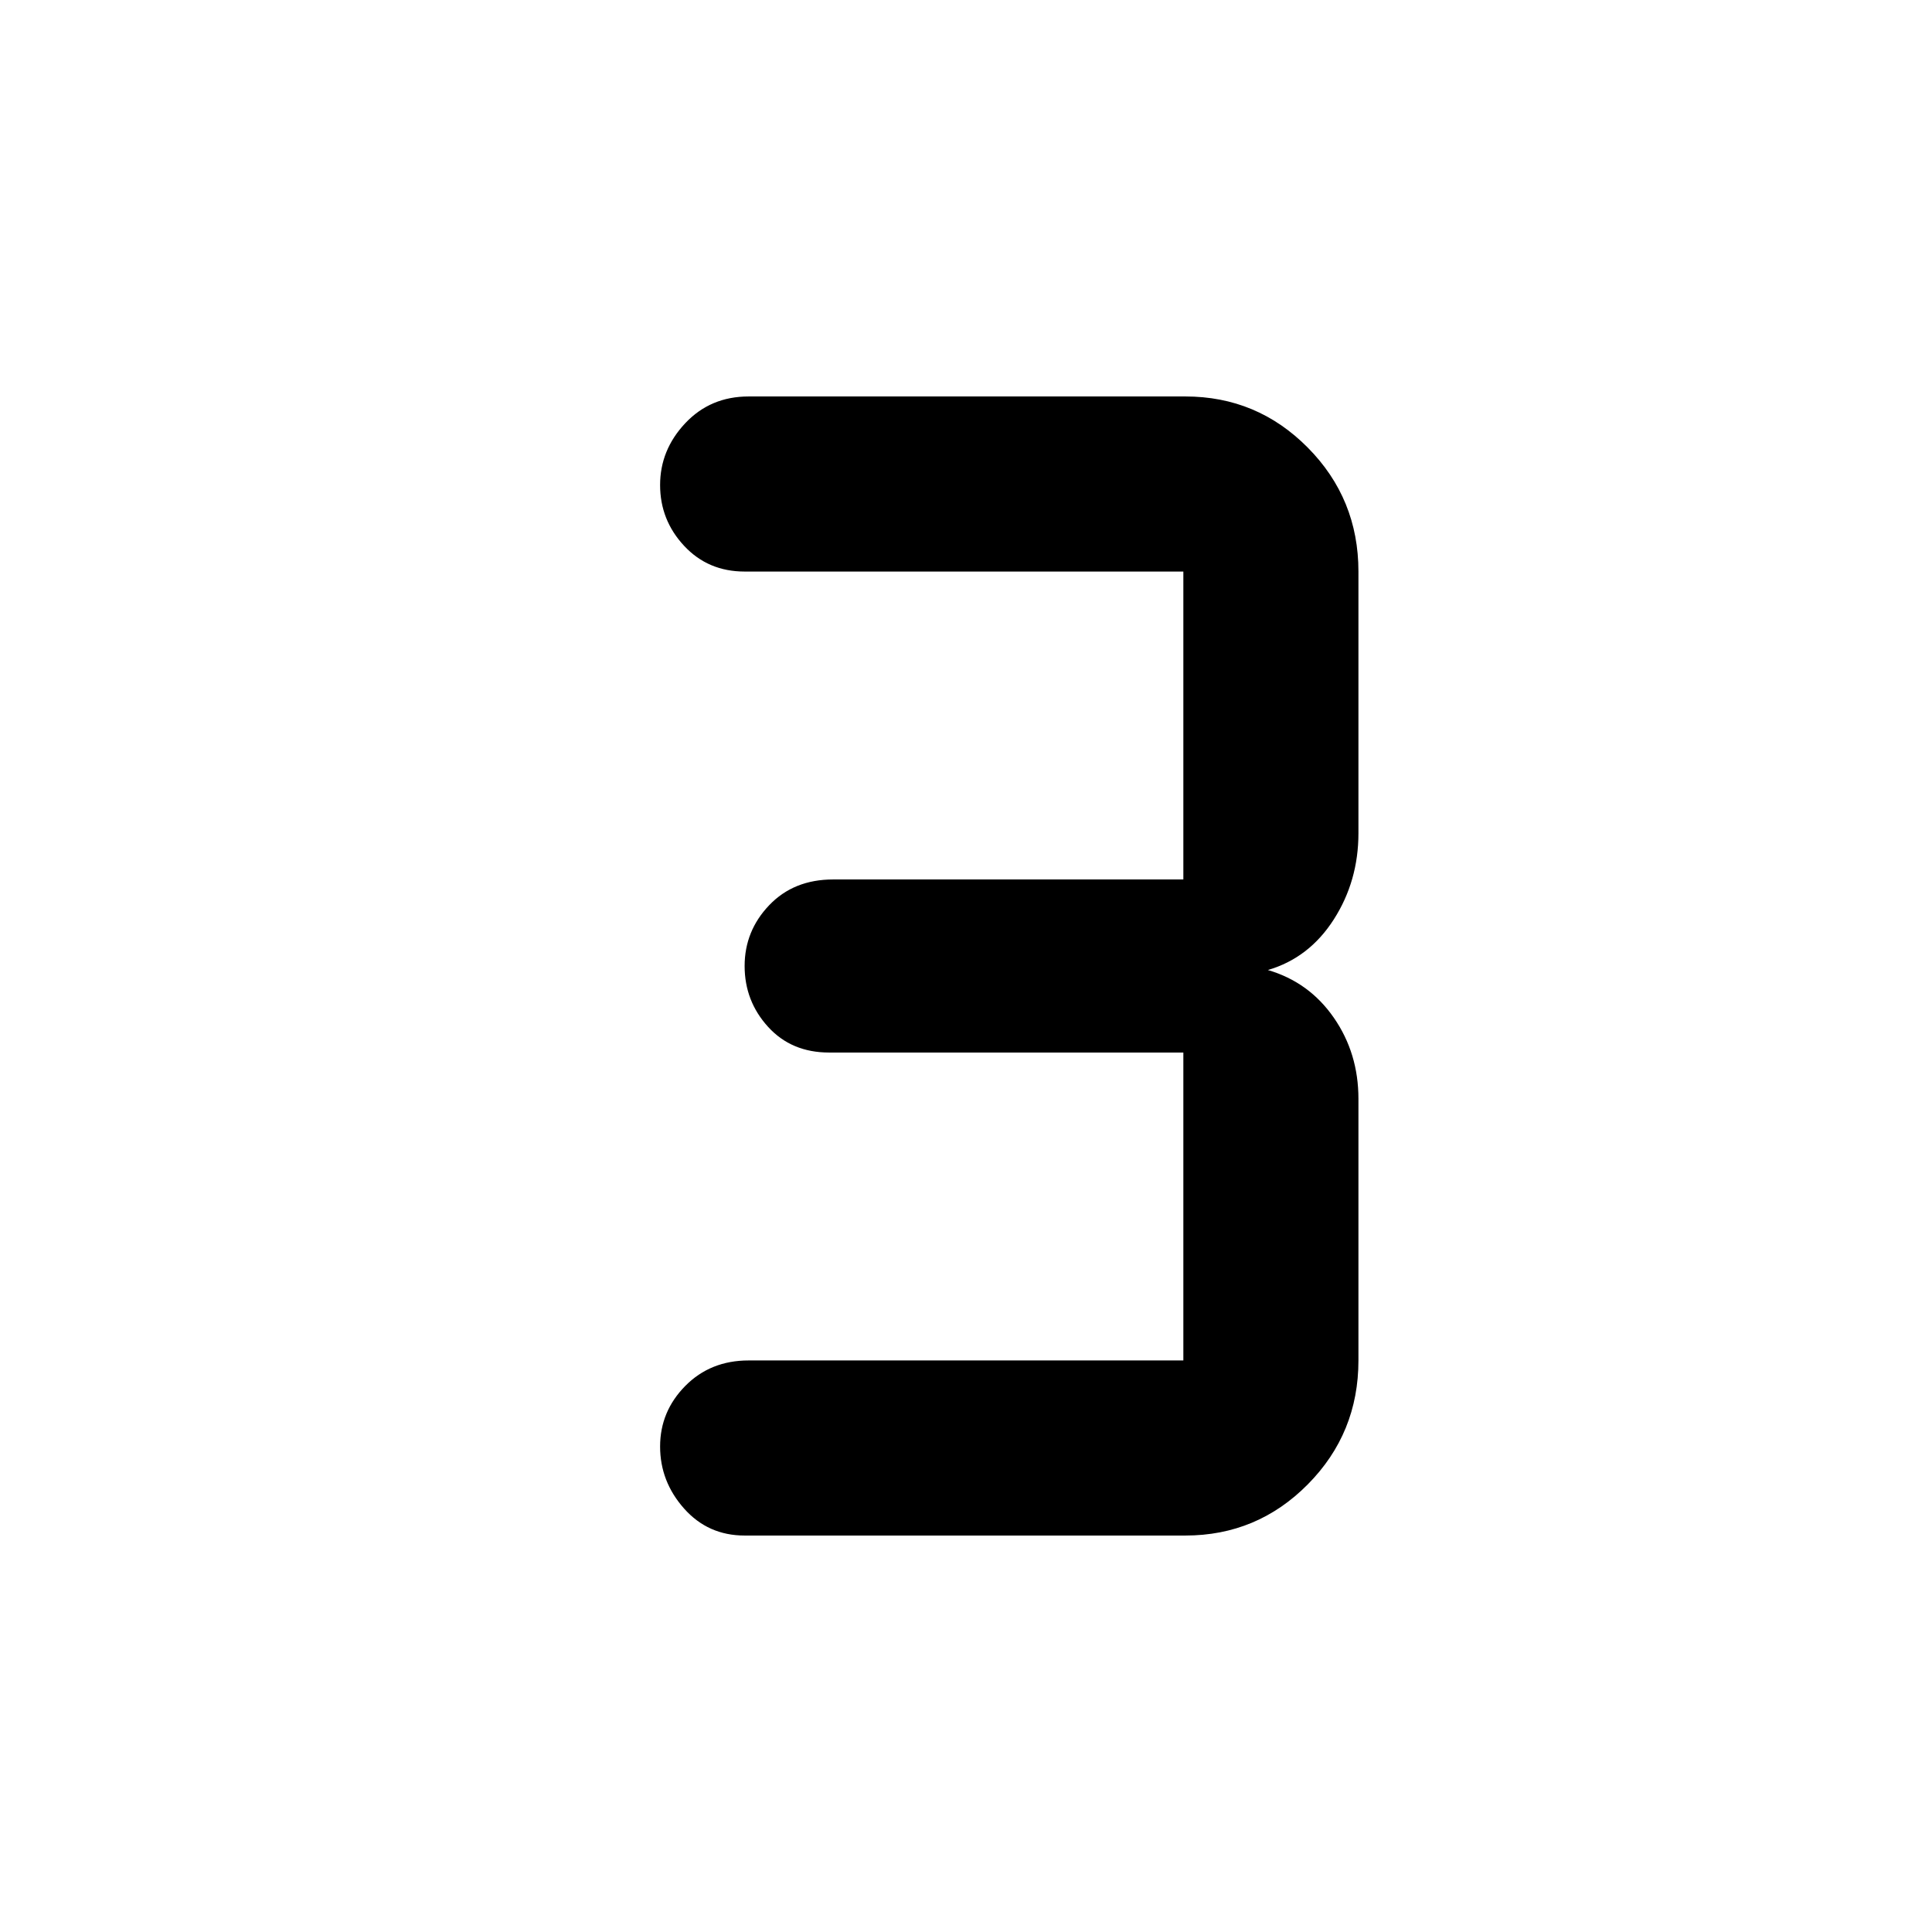 <svg xmlns="http://www.w3.org/2000/svg" height="48" viewBox="0 -960 960 960" width="48"><path d="M589-197H370q-18.17 0-30.08-13.41Q328-223.82 328-241.24q0-17.41 12.5-30.09Q353-284 372-284h216v-153H412q-18.75 0-30.37-12.79Q370-462.58 370-480t12.21-30.21Q394.42-523 414-523h174v-153H370q-18.17 0-30.08-12.79Q328-701.58 328-719t12.5-30.71Q353-763 372-763h217q35.67 0 60.83 25.42Q675-712.17 675-676v130q0 23.75-12.25 42.87Q650.5-484 630-478q20.5 6 32.75 23.67Q675-436.67 675-414v130q0 36.17-25.17 61.58Q624.67-197 589-197Z"/></svg>